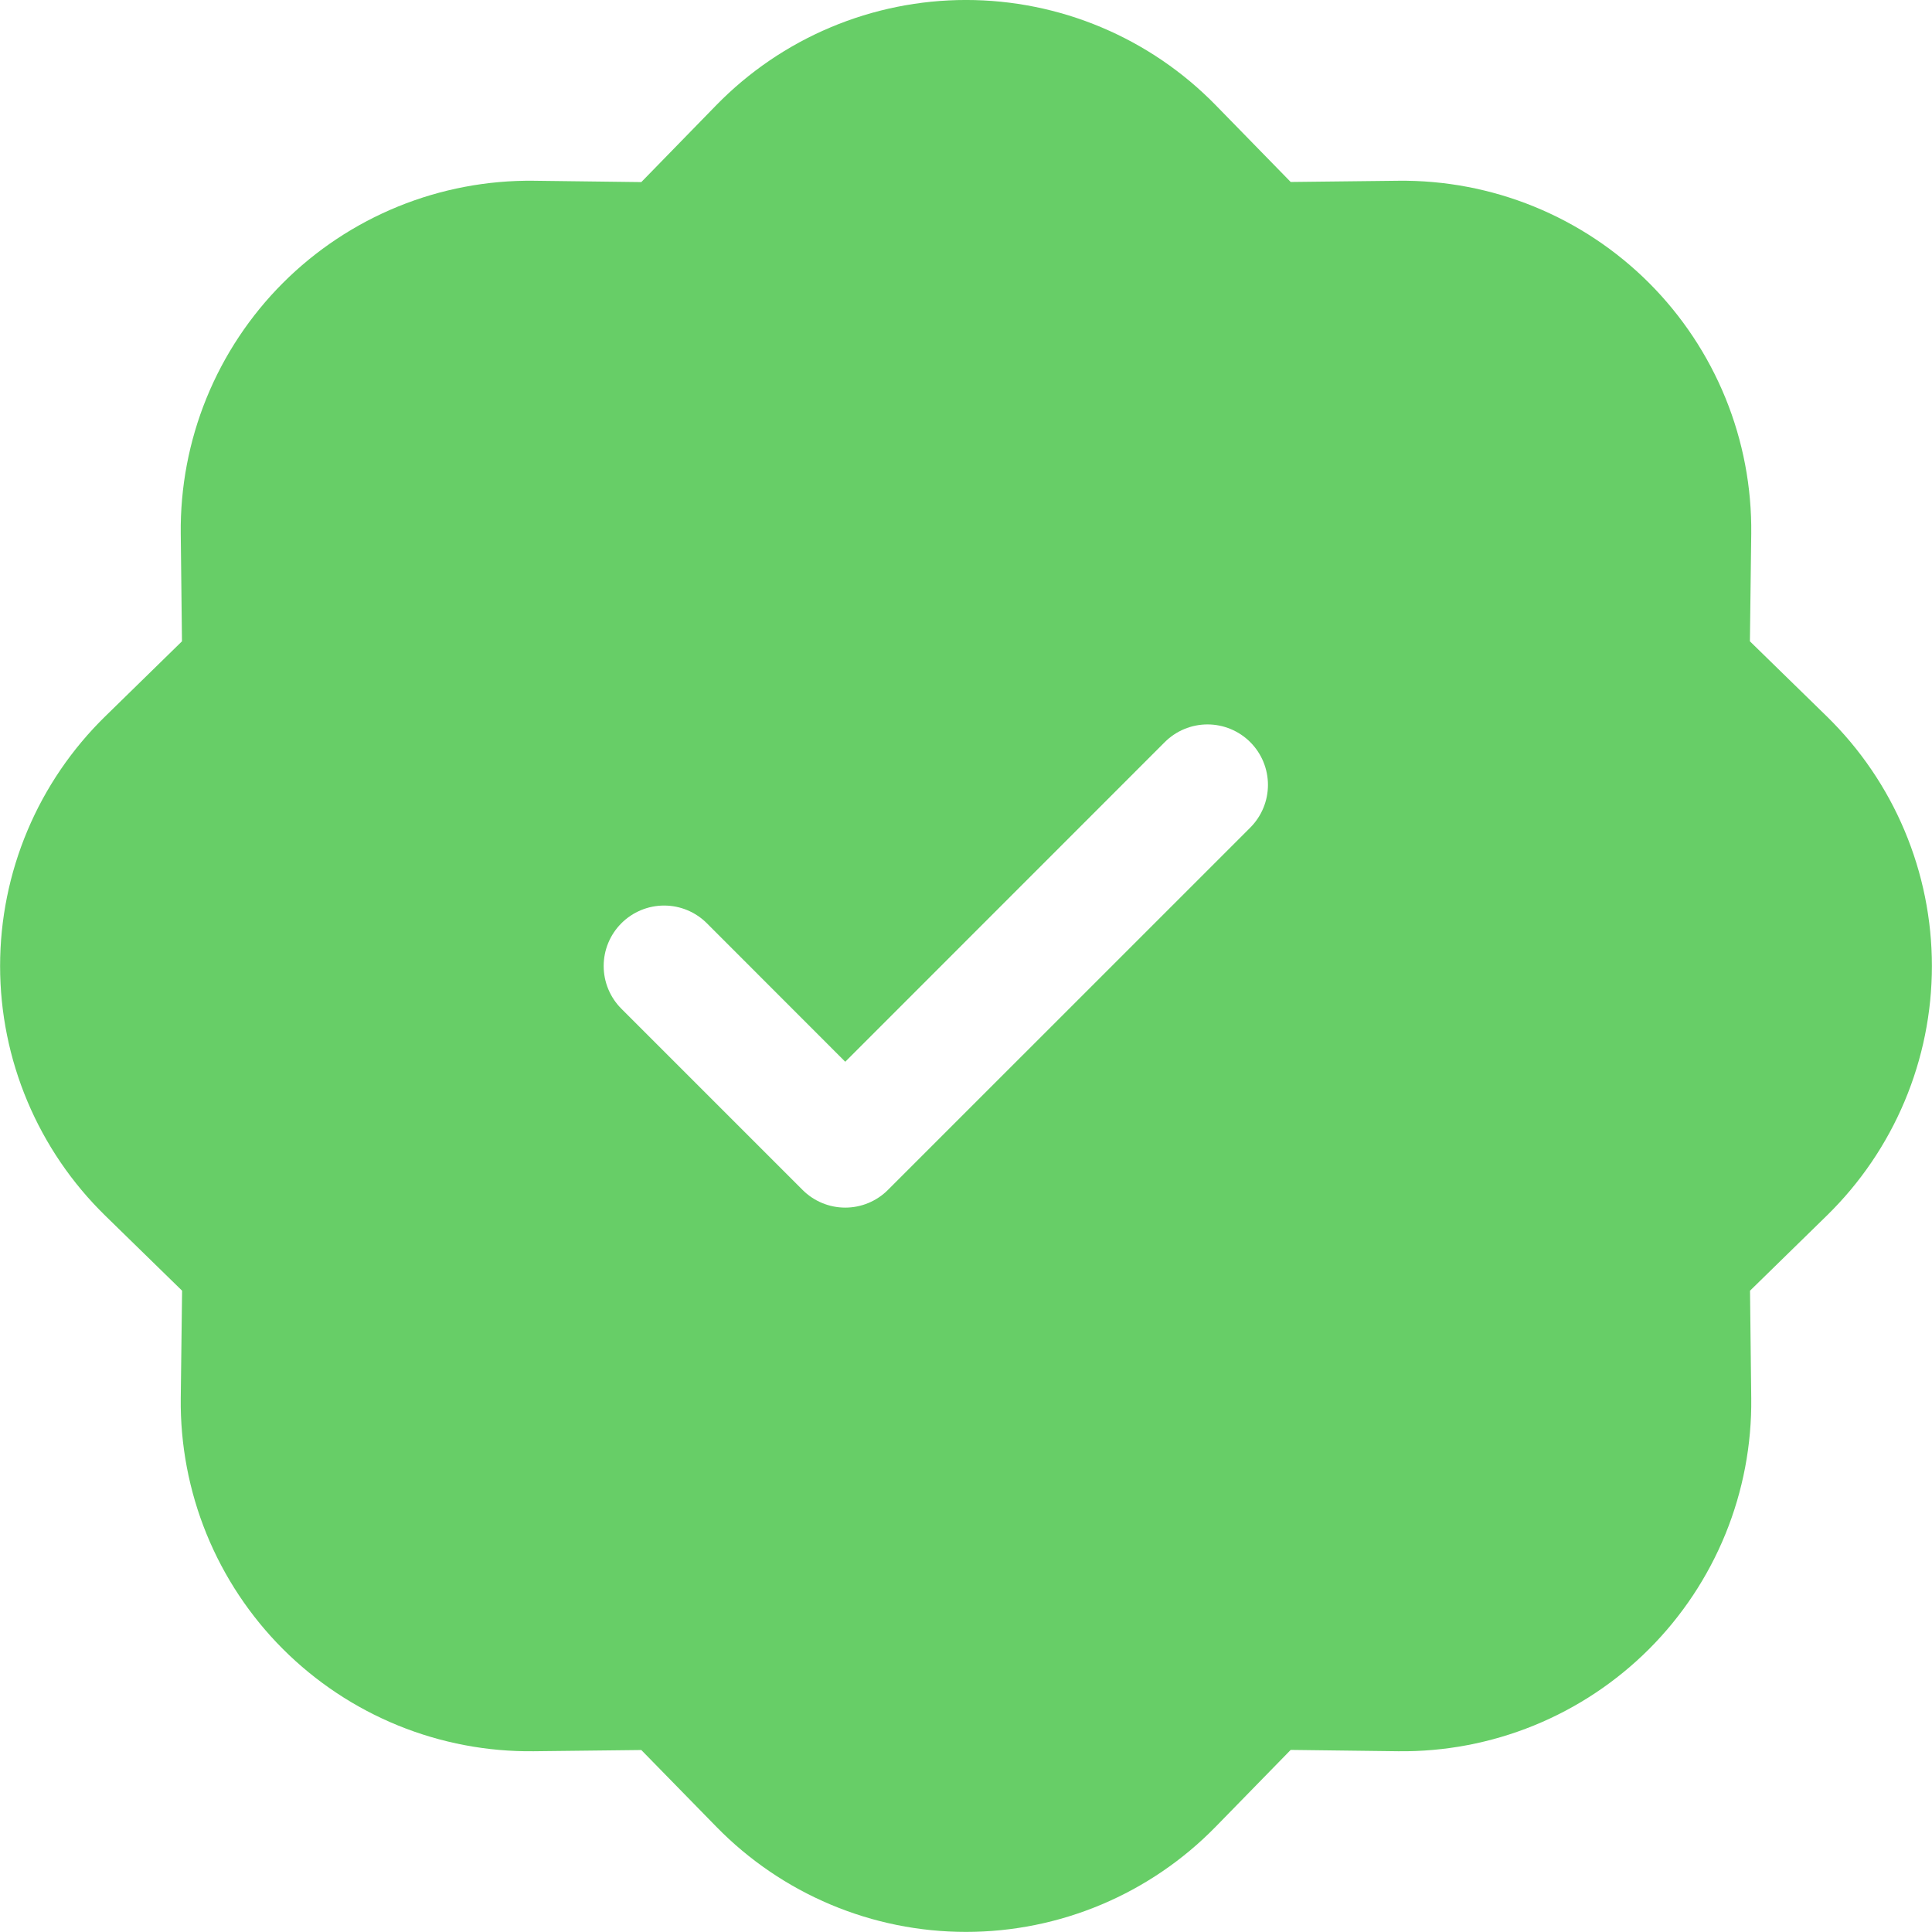 <svg width="100" height="100" viewBox="0 0 100 100" fill="none" xmlns="http://www.w3.org/2000/svg">
<g clip-path="url(#clip0_6039_1881)">
<path d="M62.919 5.438C61.236 3.716 59.227 2.348 57.008 1.414C54.79 0.48 52.407 -0.001 50 -0.001C47.593 -0.001 45.21 0.48 42.992 1.414C40.773 2.348 38.764 3.716 37.081 5.438L33.194 9.425L27.631 9.356C25.223 9.328 22.834 9.781 20.604 10.689C18.374 11.598 16.348 12.943 14.645 14.645C12.943 16.348 11.598 18.374 10.689 20.604C9.781 22.834 9.328 25.223 9.356 27.631L9.419 33.194L5.444 37.081C3.722 38.764 2.354 40.773 1.42 42.992C0.486 45.21 0.005 47.593 0.005 50C0.005 52.407 0.486 54.79 1.42 57.008C2.354 59.227 3.722 61.236 5.444 62.919L9.425 66.806L9.356 72.369C9.328 74.777 9.781 77.166 10.689 79.396C11.598 81.626 12.943 83.652 14.645 85.355C16.348 87.057 18.374 88.402 20.604 89.311C22.834 90.219 25.223 90.672 27.631 90.644L33.194 90.581L37.081 94.556C38.764 96.278 40.773 97.646 42.992 98.58C45.21 99.514 47.593 99.995 50 99.995C52.407 99.995 54.79 99.514 57.008 98.58C59.227 97.646 61.236 96.278 62.919 94.556L66.806 90.575L72.369 90.644C74.777 90.672 77.166 90.219 79.396 89.311C81.626 88.402 83.652 87.057 85.355 85.355C87.057 83.652 88.402 81.626 89.311 79.396C90.219 77.166 90.672 74.777 90.644 72.369L90.581 66.806L94.556 62.919C96.278 61.236 97.646 59.227 98.58 57.008C99.514 54.79 99.995 52.407 99.995 50C99.995 47.593 99.514 45.21 98.58 42.992C97.646 40.773 96.278 38.764 94.556 37.081L90.575 33.194L90.644 27.631C90.672 25.223 90.219 22.834 89.311 20.604C88.402 18.374 87.057 16.348 85.355 14.645C83.652 12.943 81.626 11.598 79.396 10.689C77.166 9.781 74.777 9.328 72.369 9.356L66.806 9.419L62.919 5.438ZM64.713 42.837L45.962 61.587C45.672 61.879 45.327 62.109 44.948 62.267C44.568 62.425 44.161 62.506 43.75 62.506C43.339 62.506 42.932 62.425 42.552 62.267C42.173 62.109 41.828 61.879 41.538 61.587L32.163 52.212C31.872 51.922 31.642 51.577 31.484 51.197C31.327 50.818 31.246 50.411 31.246 50C31.246 49.589 31.327 49.182 31.484 48.803C31.642 48.423 31.872 48.078 32.163 47.788C32.453 47.497 32.798 47.267 33.178 47.109C33.557 46.952 33.964 46.871 34.375 46.871C34.786 46.871 35.193 46.952 35.572 47.109C35.952 47.267 36.297 47.497 36.587 47.788L43.75 54.956L60.288 38.413C60.874 37.826 61.67 37.496 62.5 37.496C63.33 37.496 64.126 37.826 64.713 38.413C65.299 38.999 65.629 39.795 65.629 40.625C65.629 41.455 65.299 42.251 64.713 42.837Z" fill="#67CE67"/>
</g>
<defs>
<clipPath id="clip0_6039_1881">
<rect width="100" height="100" fill="white"/>
</clipPath>
</defs>
</svg>
